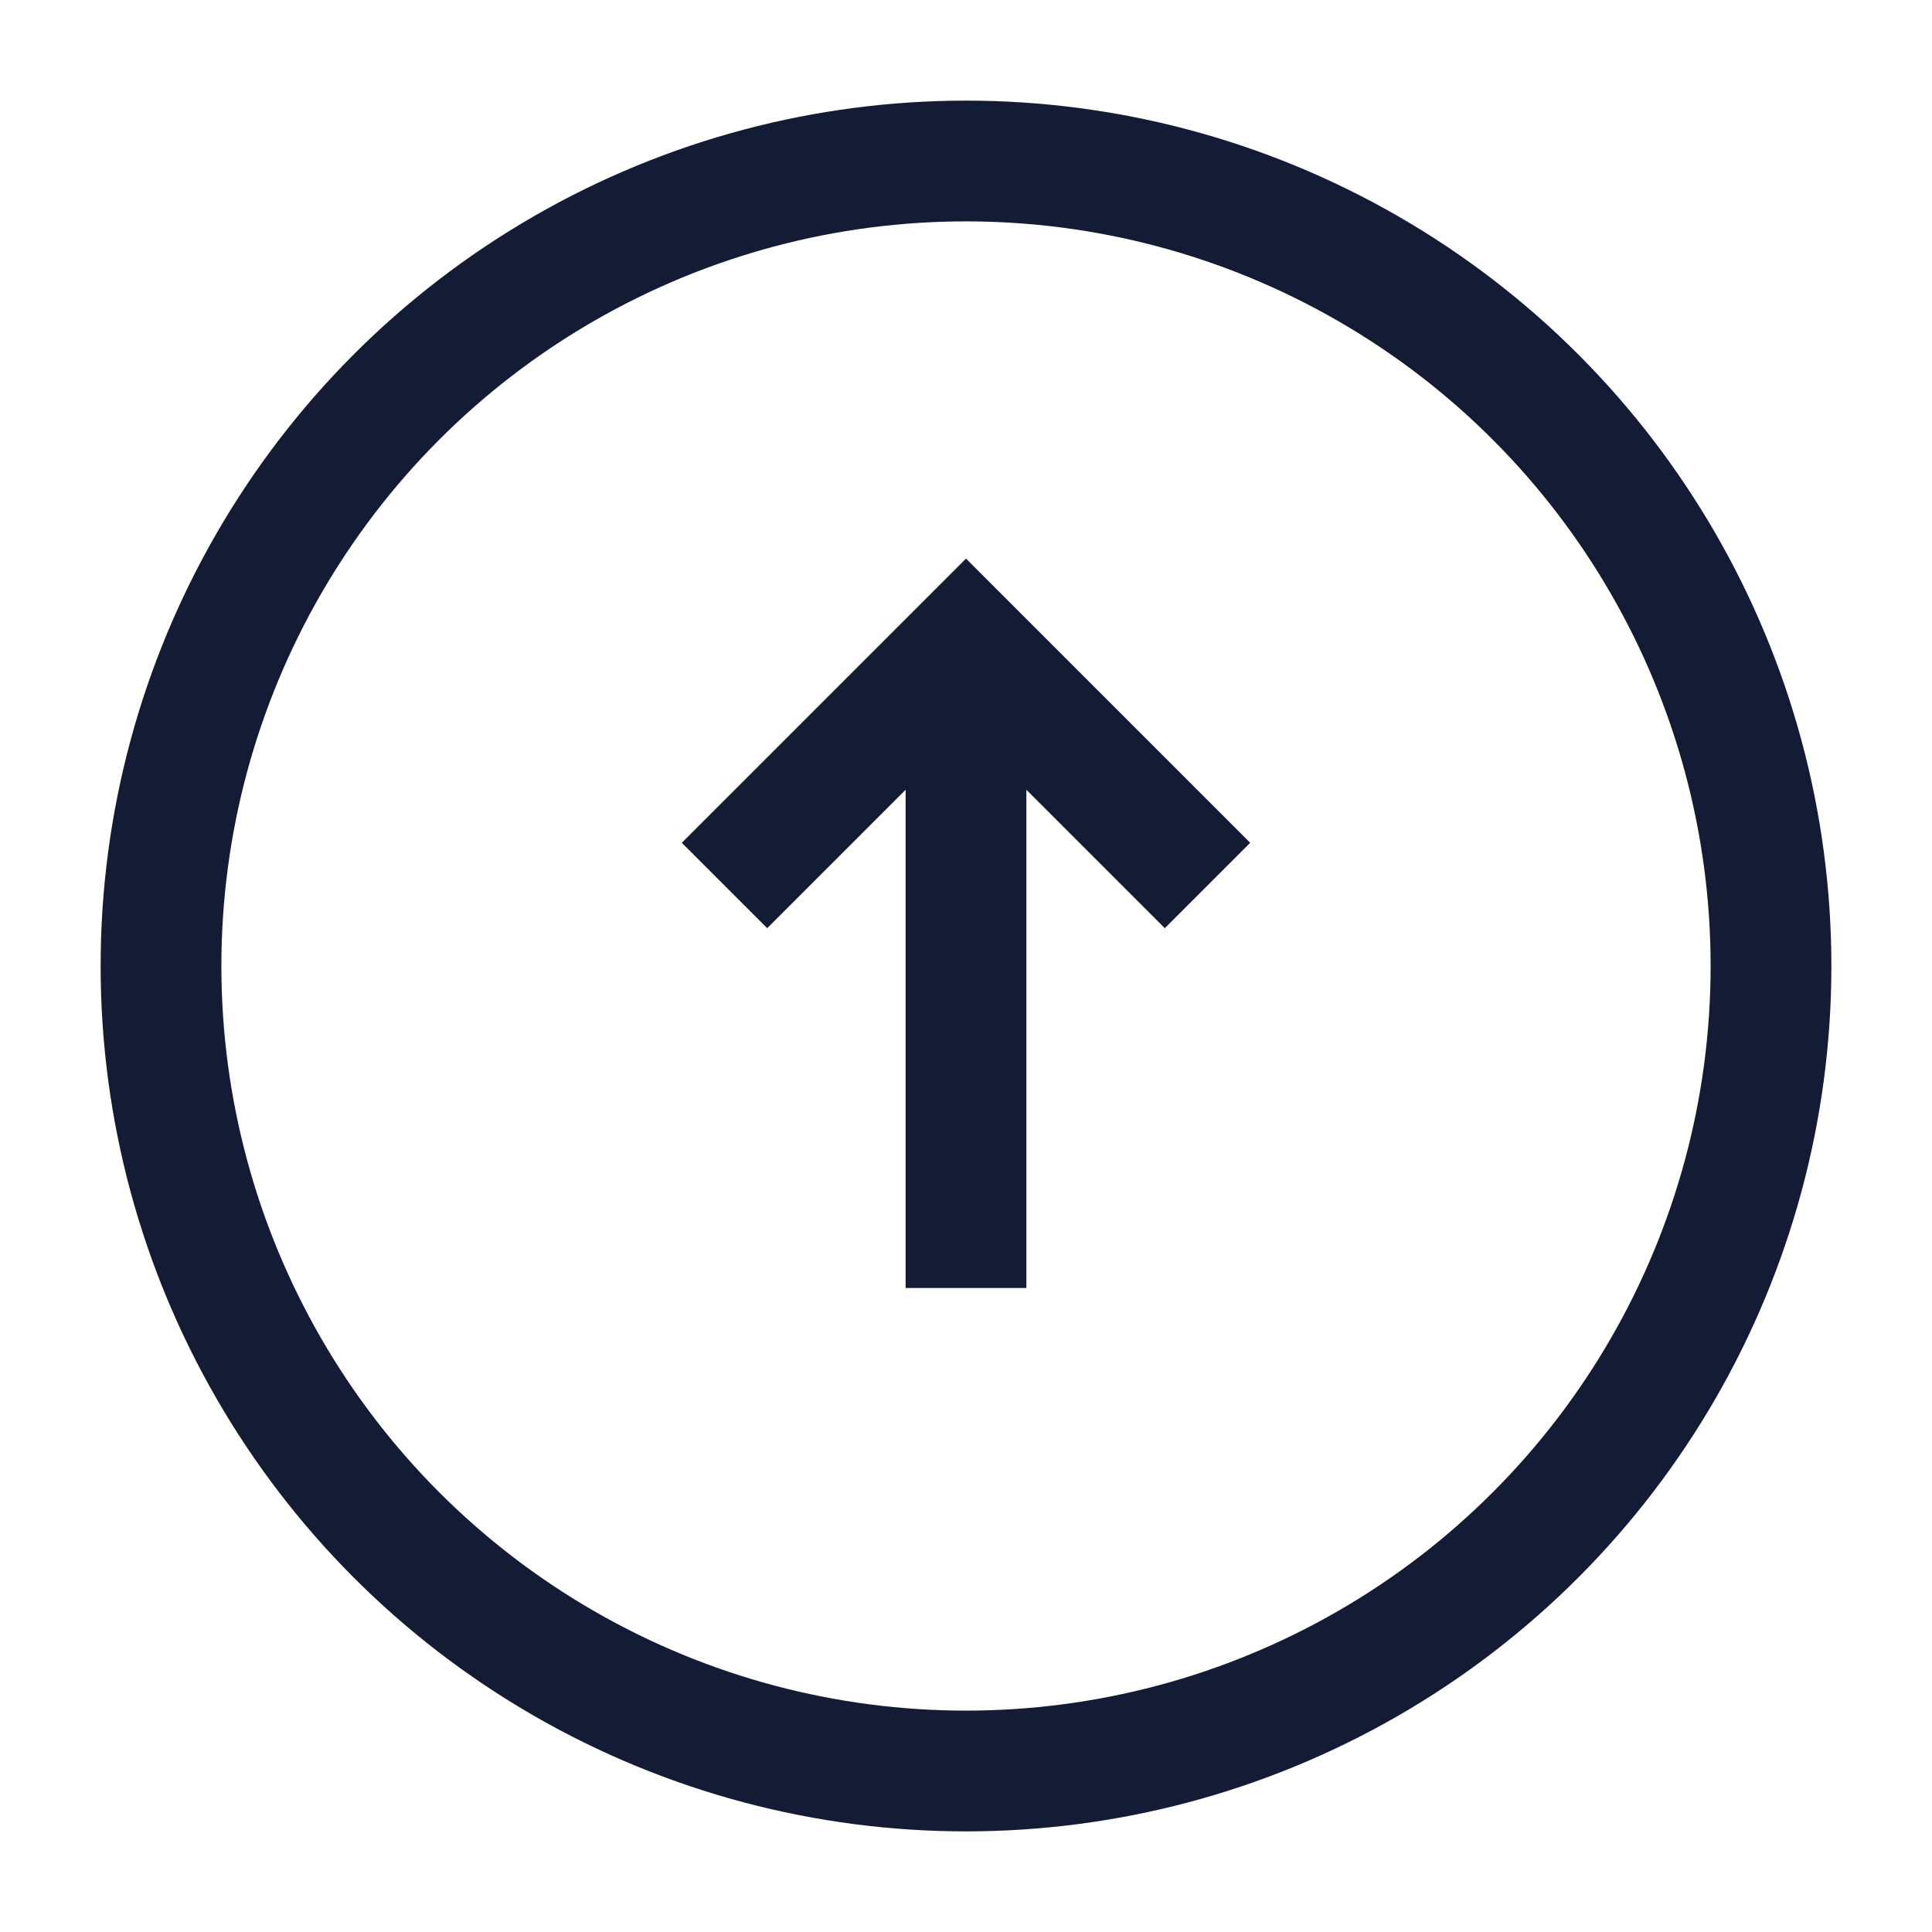 <svg width="24" height="24" viewBox="0 0 24 24" fill="none" xmlns="http://www.w3.org/2000/svg">
<circle cx="12" cy="12" r="10" stroke="#141B34" stroke-width="1.5" stroke-linecap="square" stroke-linejoin="round"/>
<path d="M12 16V8.35M15 11L12 8L9 11" stroke="#141B34" stroke-width="1.5"/>
</svg>
